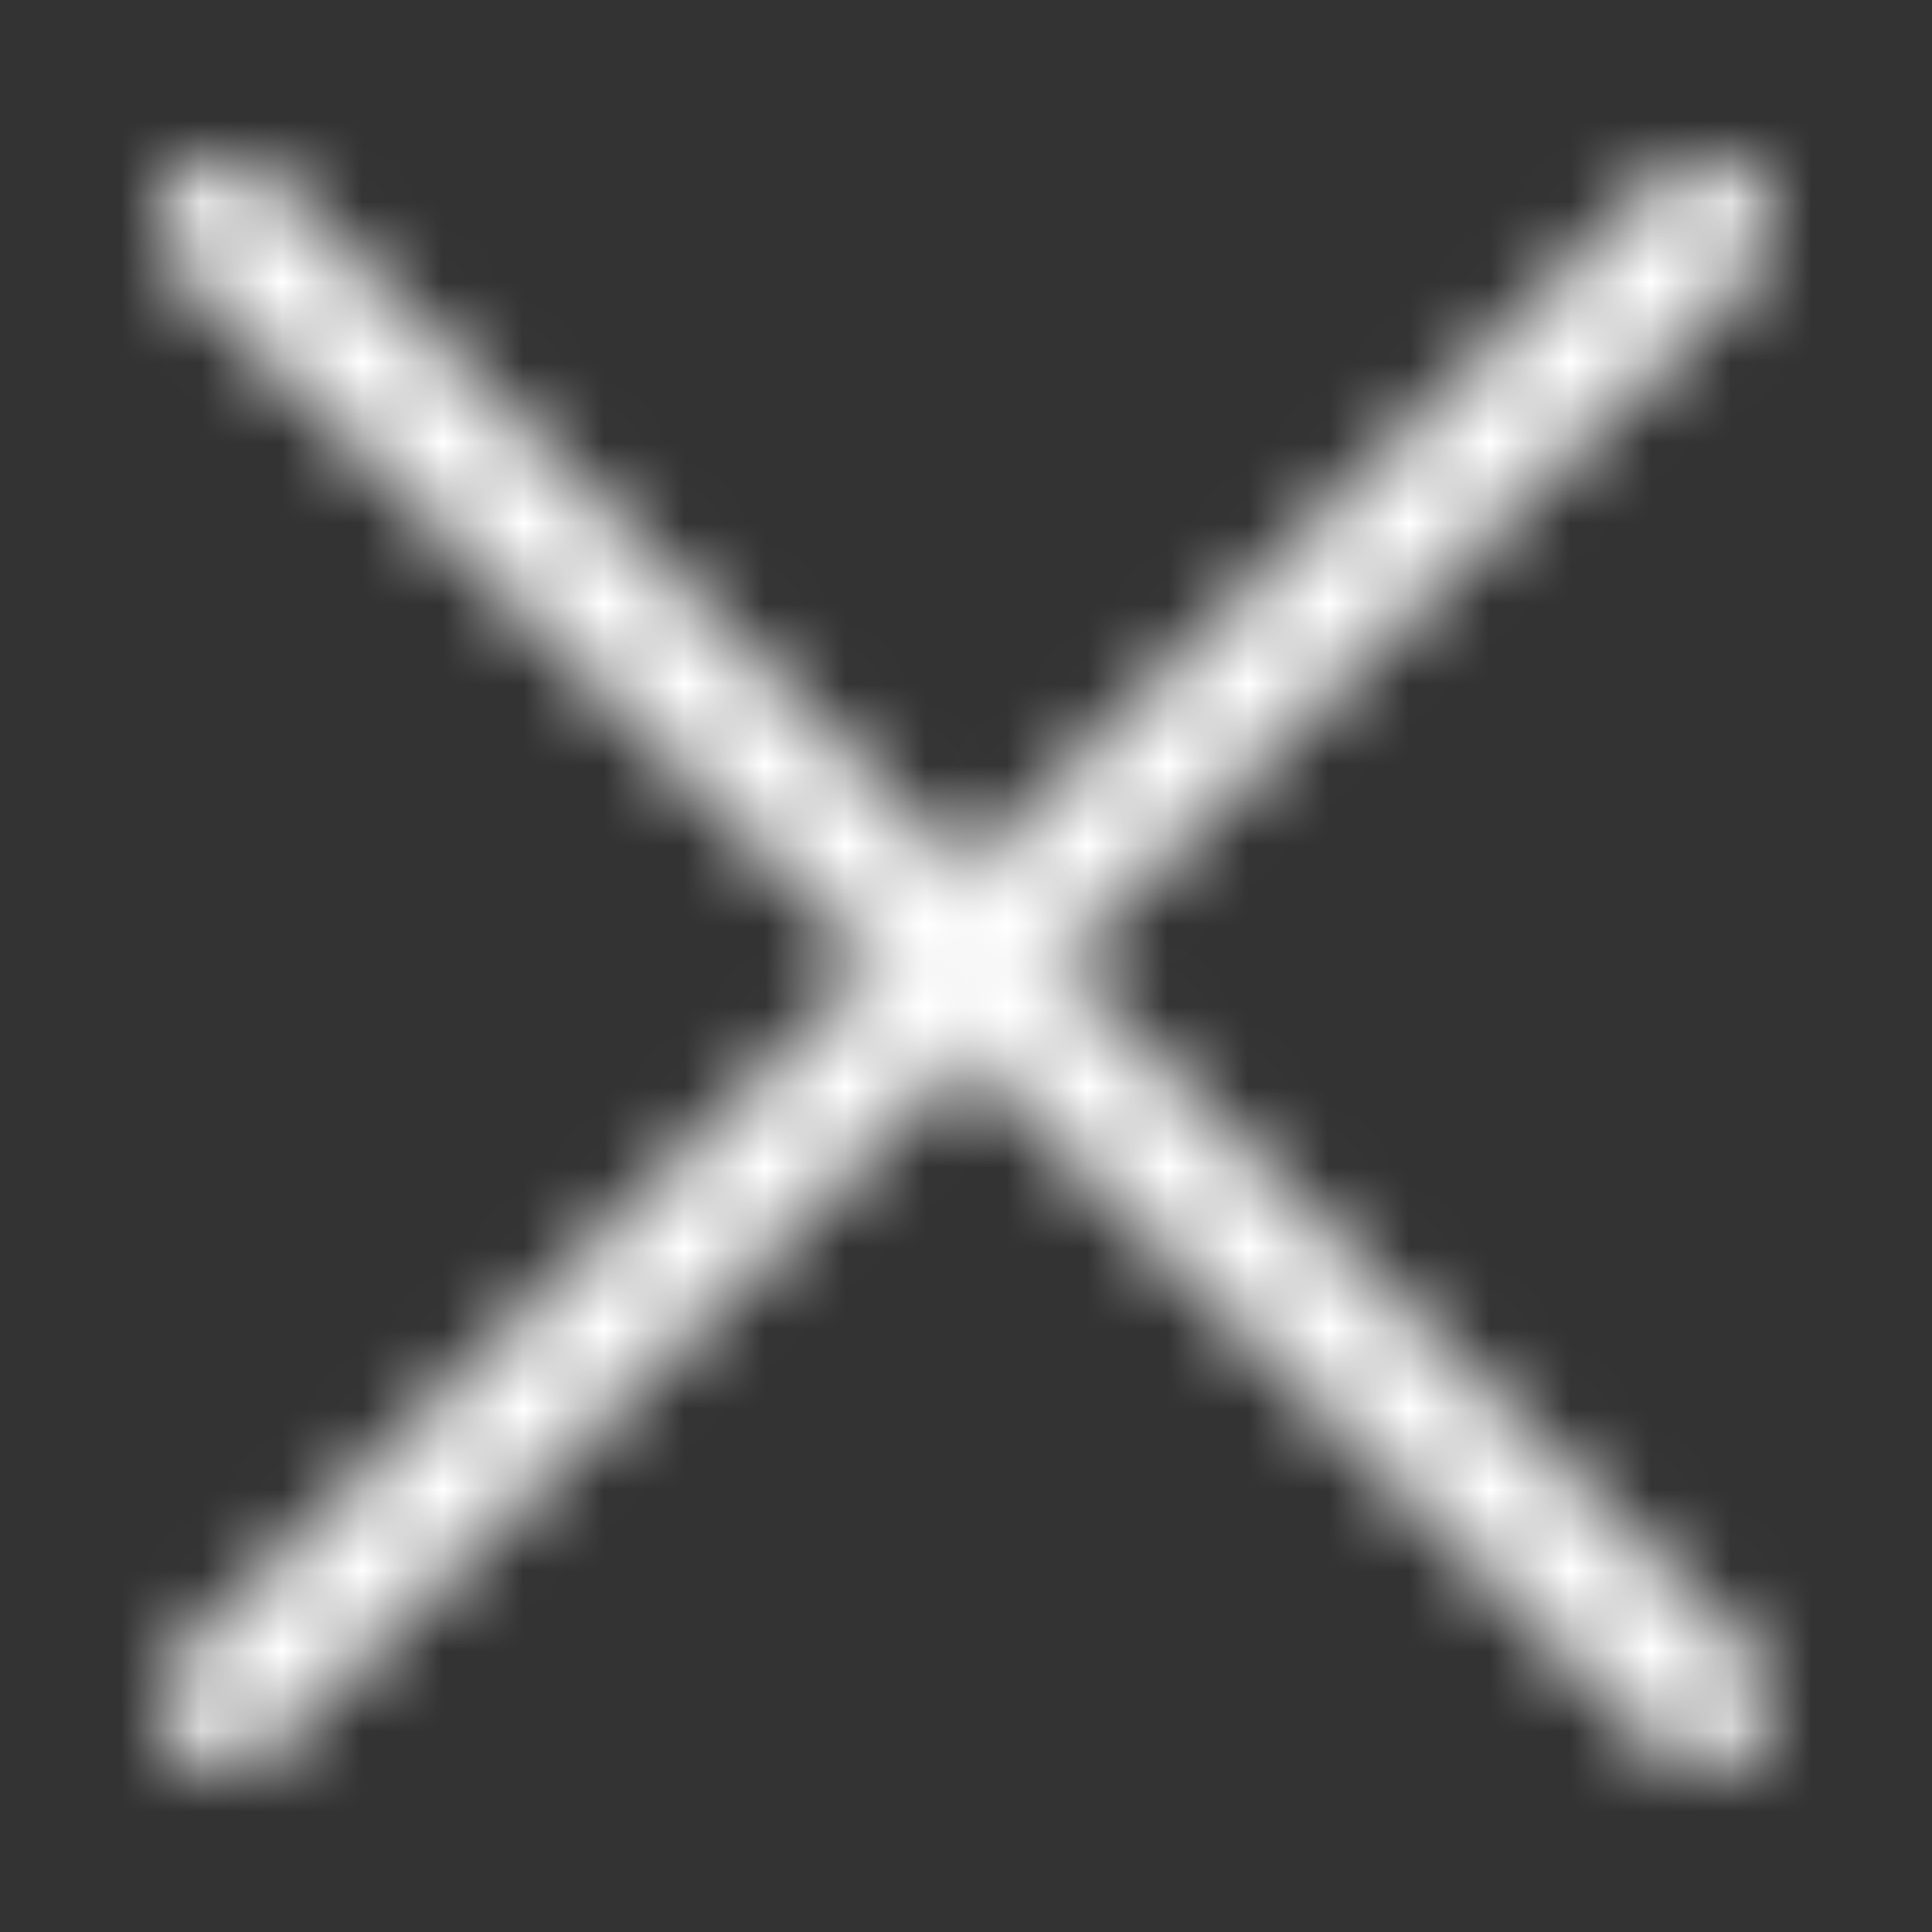 <svg width="24" height="24" xmlns="http://www.w3.org/2000/svg" xmlns:xlink="http://www.w3.org/1999/xlink"><rect width="100%" height="100%" fill="#333333" stroke="none"/><defs><path d="M19.763.236a.809.809 0 0 0-1.142 0L.237 18.585a.805.805 0 0 0 .57 1.376.806.806 0 0 0 .572-.236L19.763 1.376a.805.805 0 0 0 0-1.14z" id="a"/><path d="M19.763 18.585L1.38.236a.809.809 0 0 0-1.142 0 .805.805 0 0 0 0 1.14L18.62 19.725a.806.806 0 0 0 1.142 0 .805.805 0 0 0 0-1.14z" id="c"/></defs><g fill="none" fill-rule="evenodd"><g transform="translate(2 2)"><mask id="b" fill="#fff"><use xlink:href="#a"/></mask><path fill="#FFF" mask="url(#b)" d="M-5 24.961h30V-5H-5z"/></g><g transform="translate(2 2)"><mask id="d" fill="#fff"><use xlink:href="#c"/></mask><path fill="#FFF" mask="url(#d)" d="M-5 24.961h30v-29.96H-5z"/></g></g></svg>